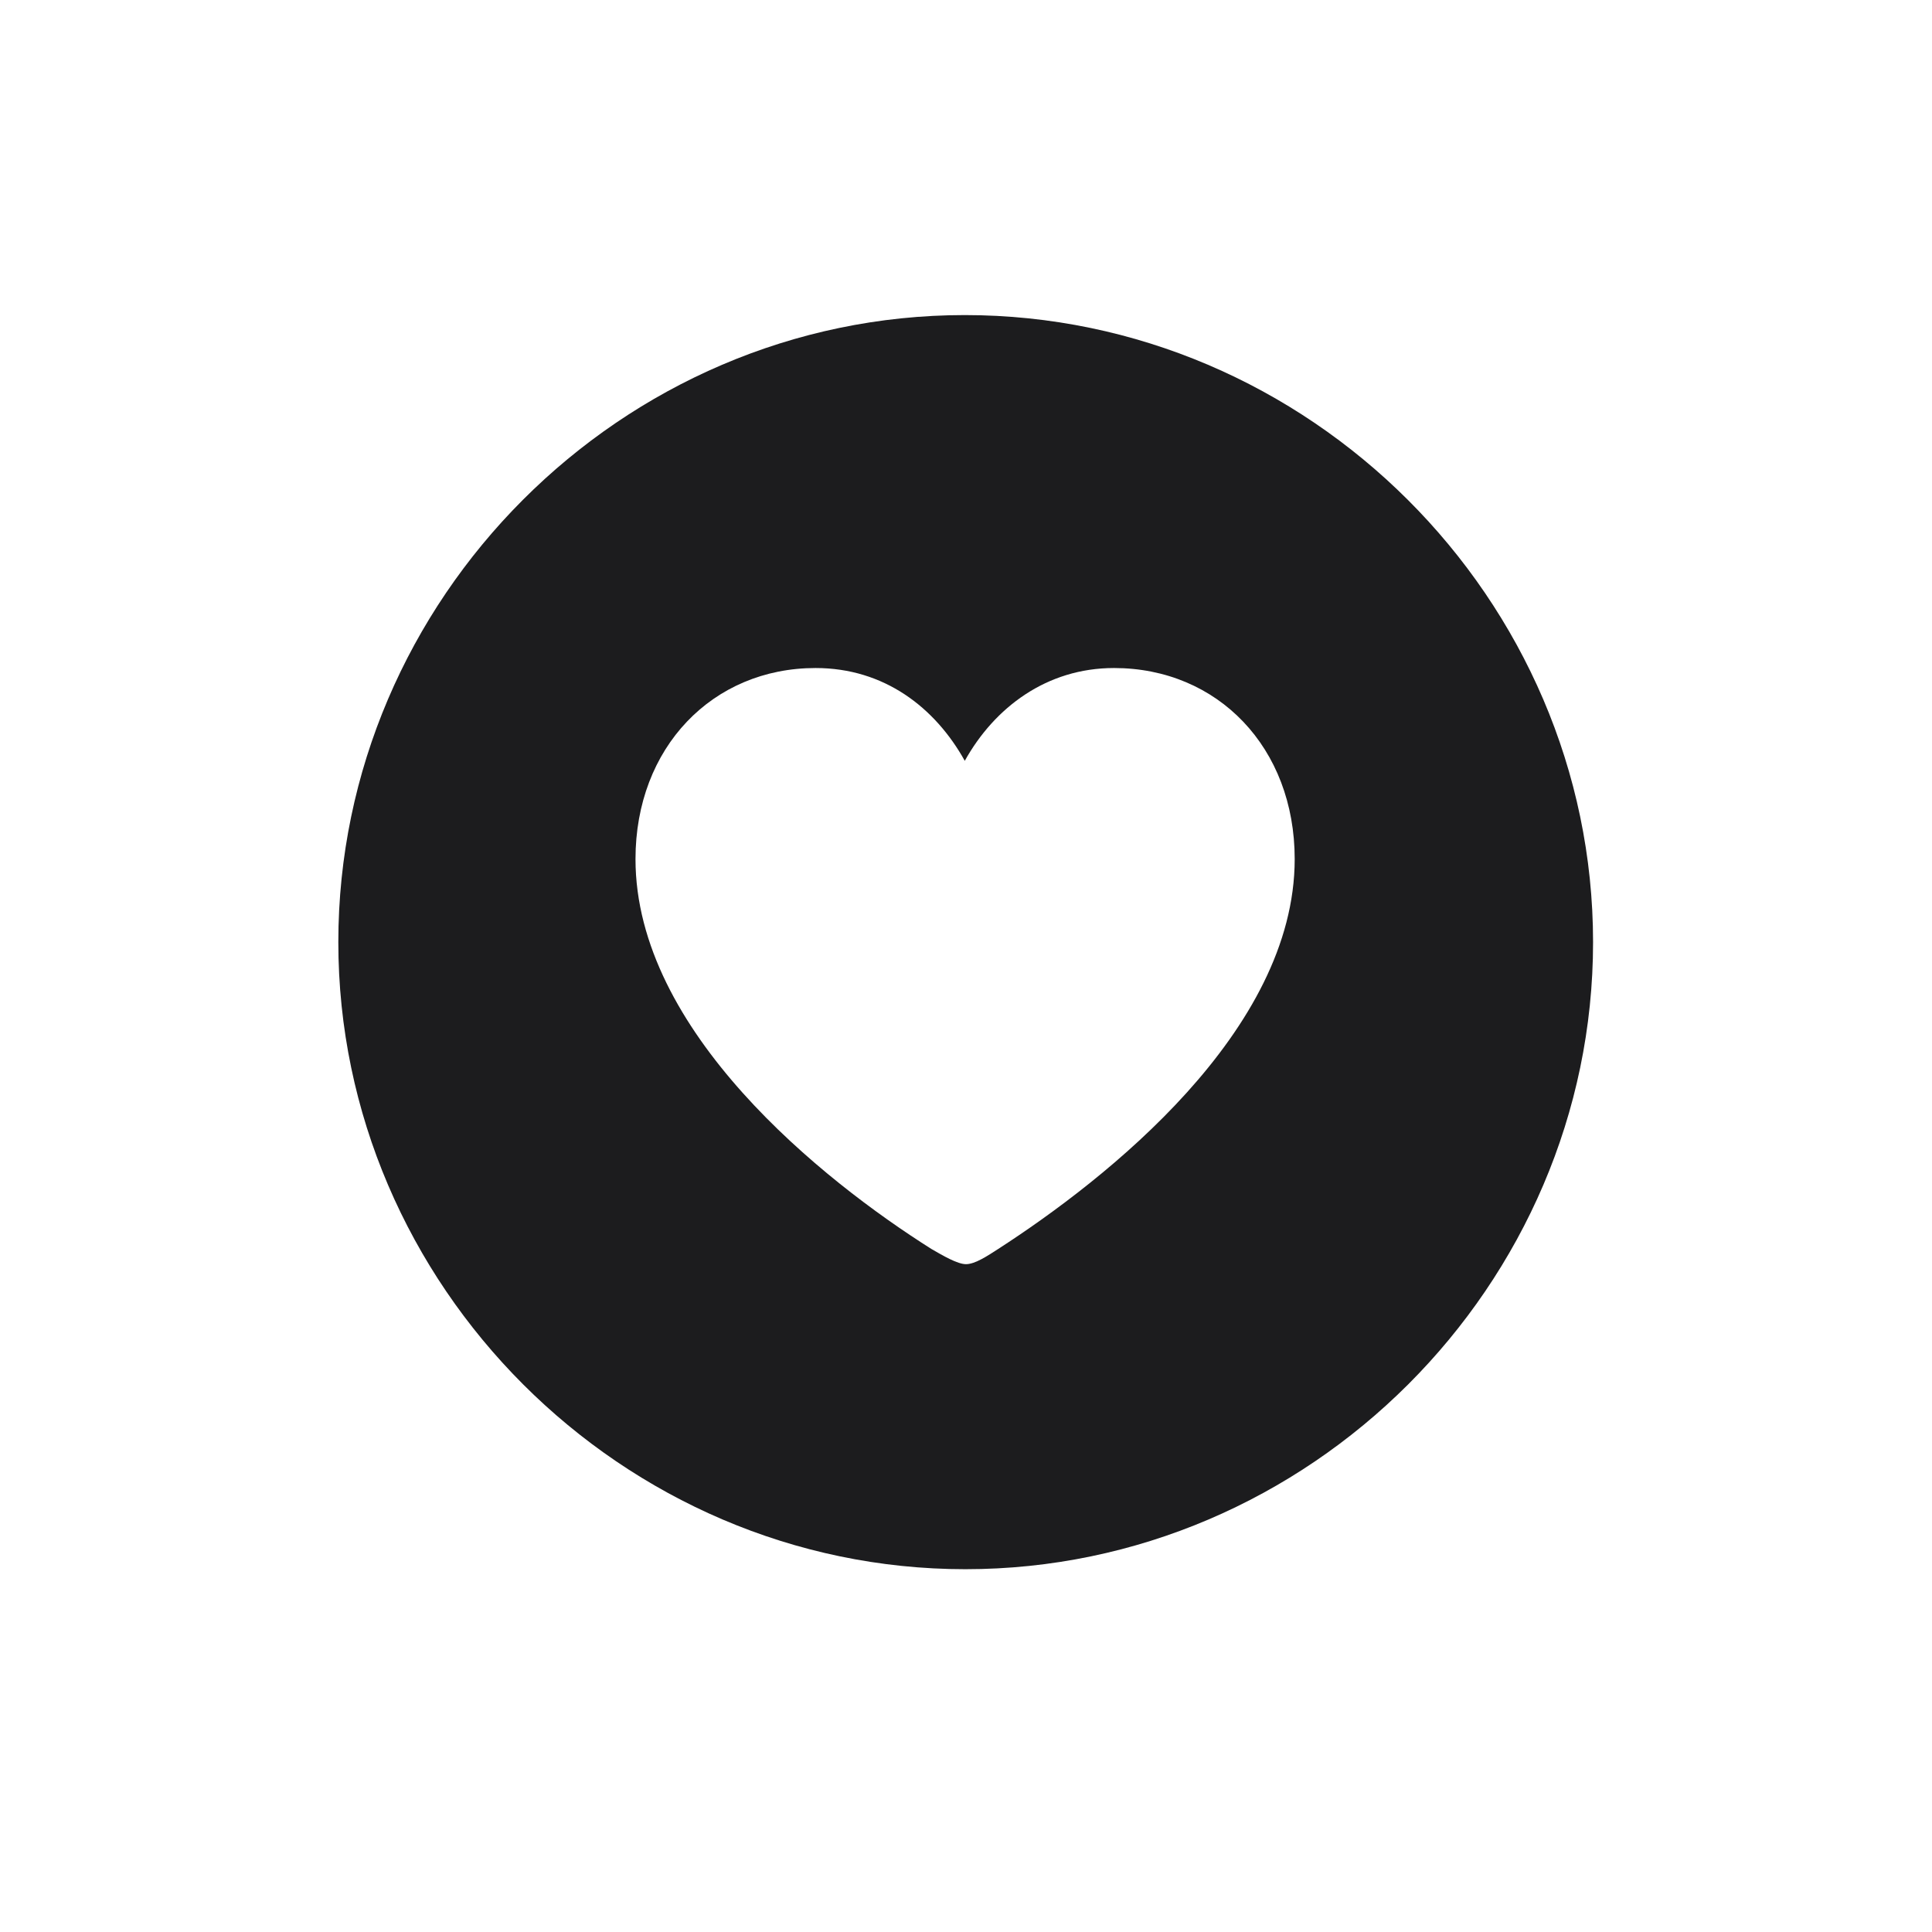 <svg width="60" height="60" viewBox="0 0 60 60" fill="none" xmlns="http://www.w3.org/2000/svg">
<path d="M29.981 48.733C40.66 48.733 49.474 39.919 49.474 29.259C49.474 18.599 40.641 9.785 29.962 9.785C19.303 9.785 10.507 18.599 10.507 29.259C10.507 39.919 19.322 48.733 29.981 48.733ZM25.329 20.746C27.458 20.746 29.04 21.971 29.962 23.628C30.885 21.971 32.505 20.746 34.596 20.746C37.816 20.746 40.208 23.214 40.208 26.679C40.208 32.028 34.351 36.623 30.998 38.789C30.678 38.996 30.283 39.26 30 39.26C29.736 39.26 29.285 38.996 28.927 38.789C25.555 36.661 19.736 32.028 19.736 26.679C19.736 23.214 22.128 20.746 25.329 20.746Z" fill="#1C1C1E"/>
</svg>
